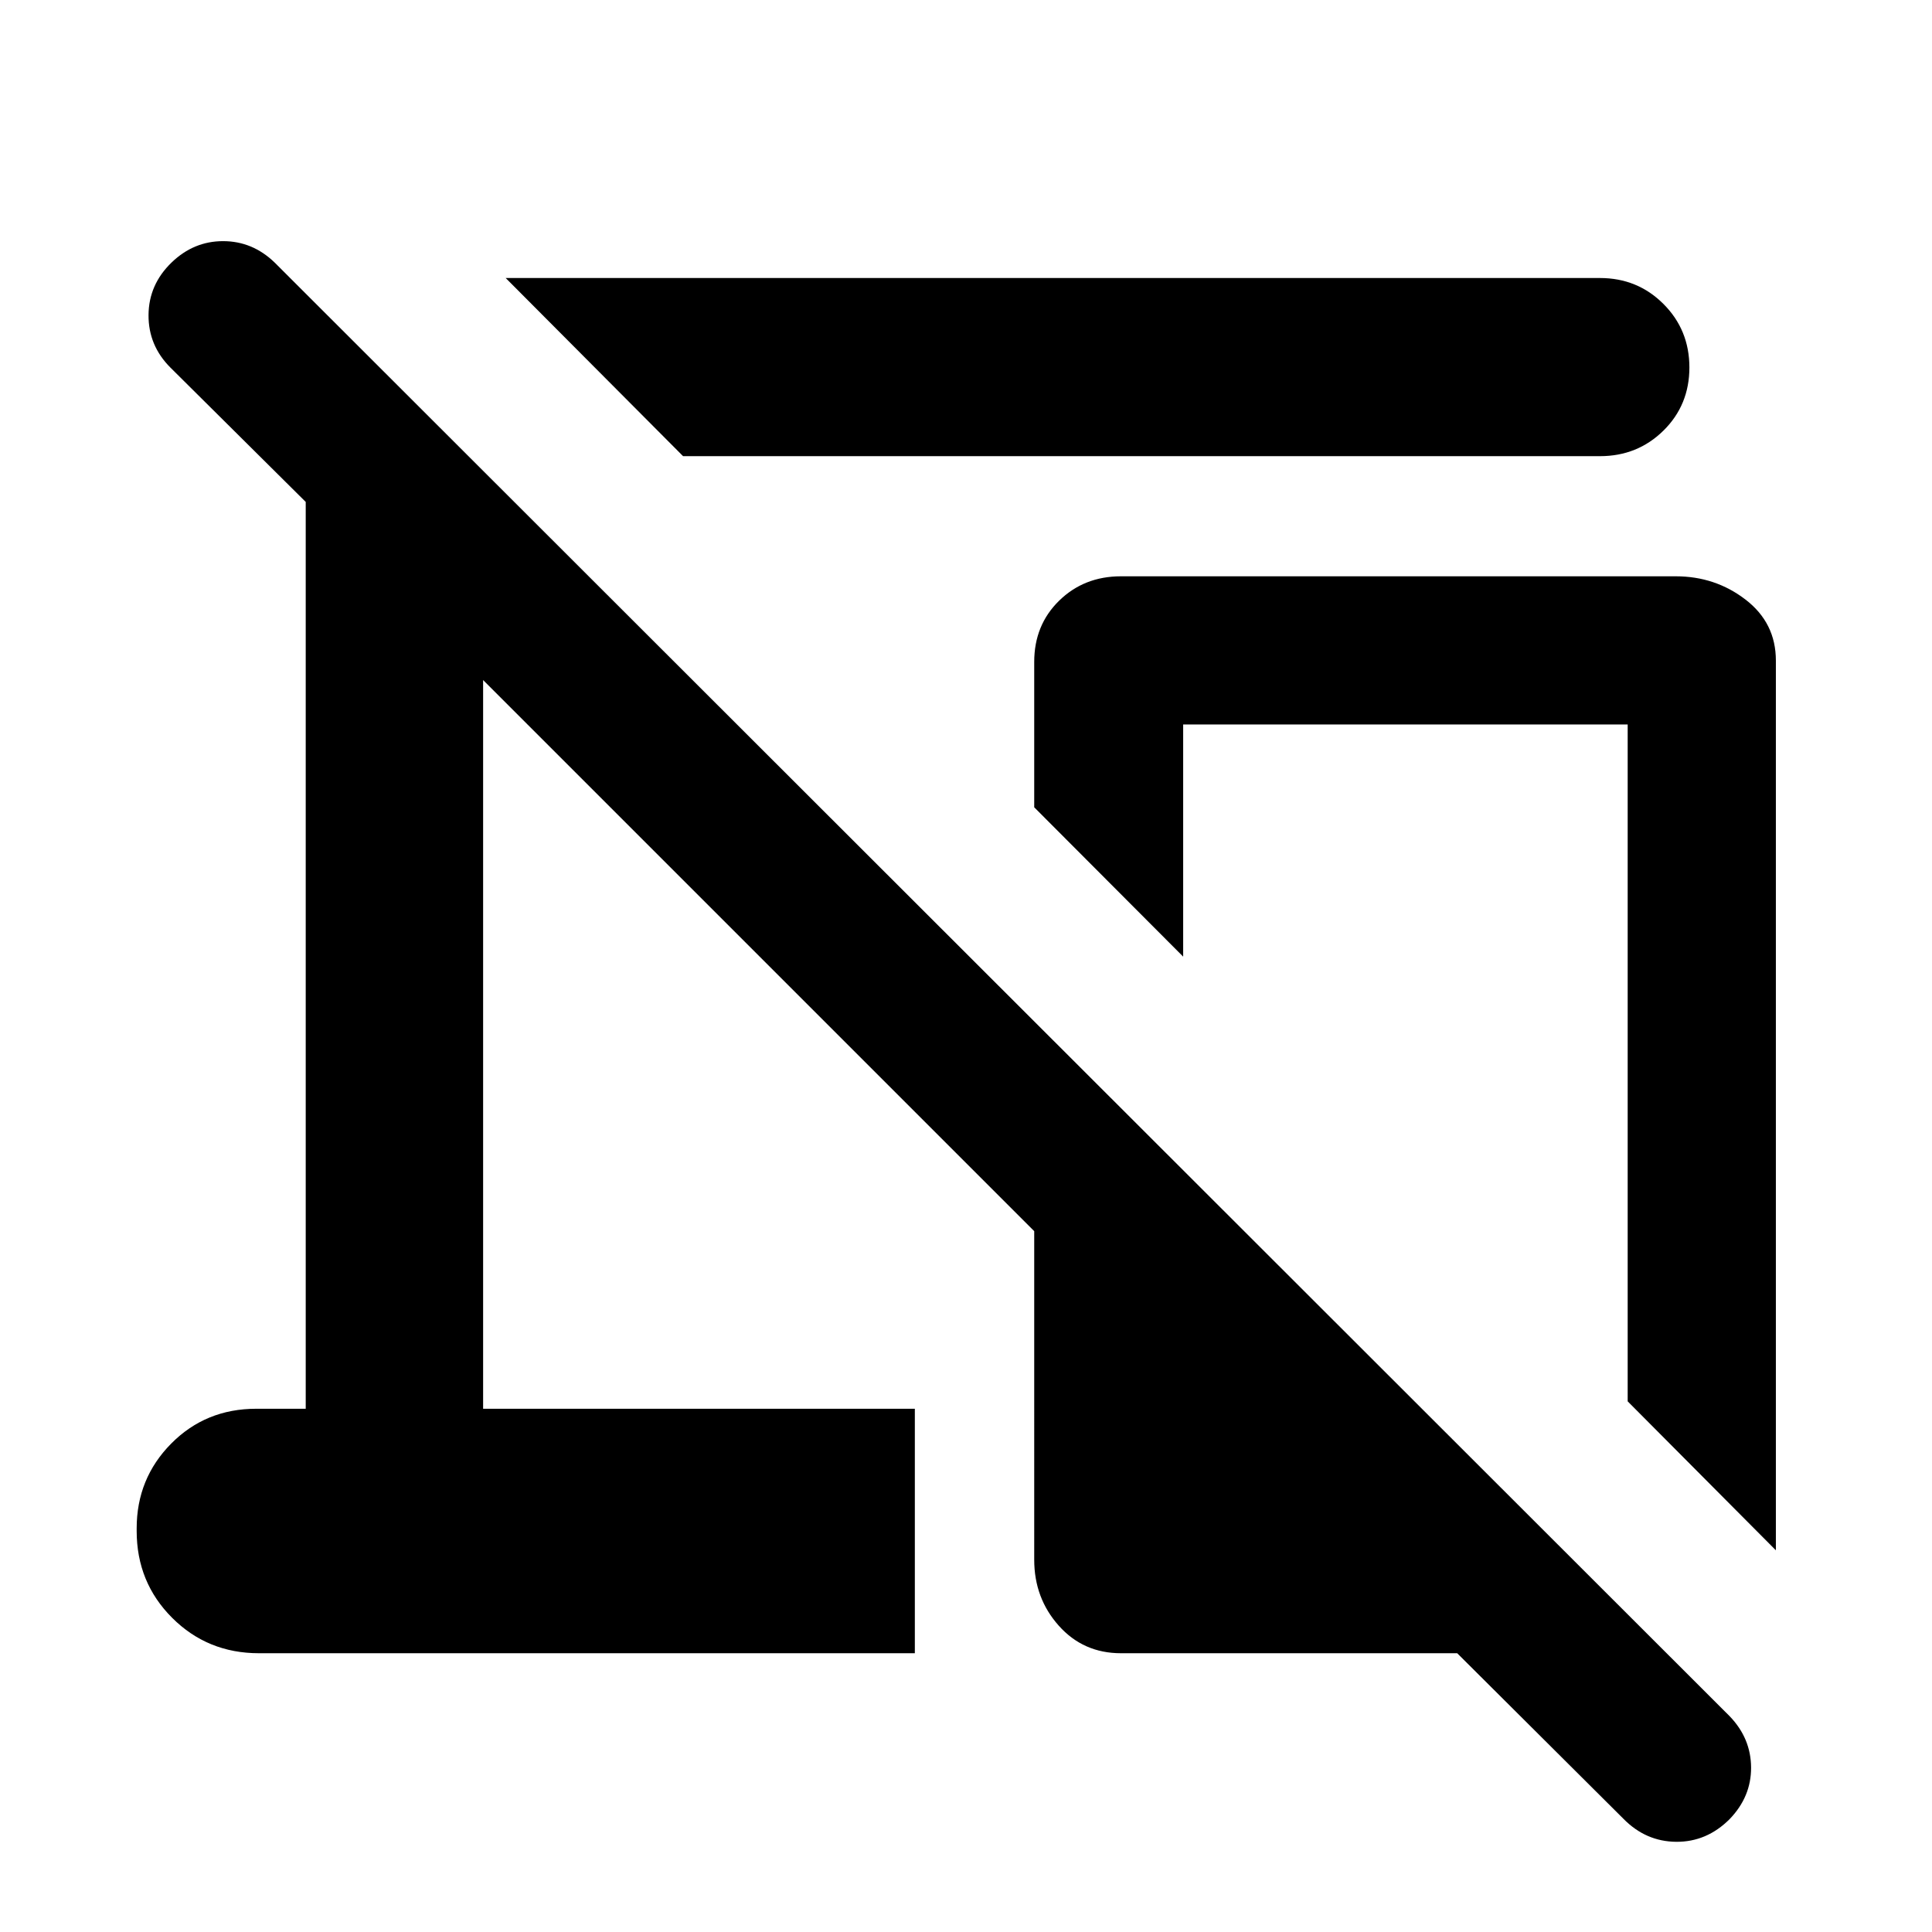 <svg xmlns="http://www.w3.org/2000/svg" height="40" viewBox="0 96 960 960" width="40"><path d="m339.42 322.666-88.146-88.522H795q18.667 0 31.558 12.891 12.891 12.892 12.891 31.559 0 18.666-12.891 31.369T795 322.666H339.42Zm543.001 543.667-73.638-74.014v-336.32H587.911v115.347l-74.014-74.203v-72.245q0-18.319 12.391-30.428 12.392-12.109 30.711-12.109h275.653q19.652 0 34.71 11.587 15.059 11.587 15.059 30.283v442.102Zm-75.796 133.364-82.551-82.218H556.999q-18.696 0-30.899-13.681t-12.203-32.754V707.766L240.058 433.928v362.073h214.521v121.478H128.652q-25.522 0-43.13-17.609-17.61-17.608-17.61-43.13v-1.319q0-24.768 17.138-42.094t42.283-17.326h24.58V345.405l-67.218-66.739q-10.985-10.985-10.89-26.116.093-15.13 11.456-26.116 10.985-10.608 25.594-10.608 14.609 0 25.594 10.608L859.422 948.74q10.608 10.986 10.681 25.522.072 14.536-10.681 25.667-11.363 11.361-26.515 11.251-15.152-.12-26.282-11.483Z"/></svg>